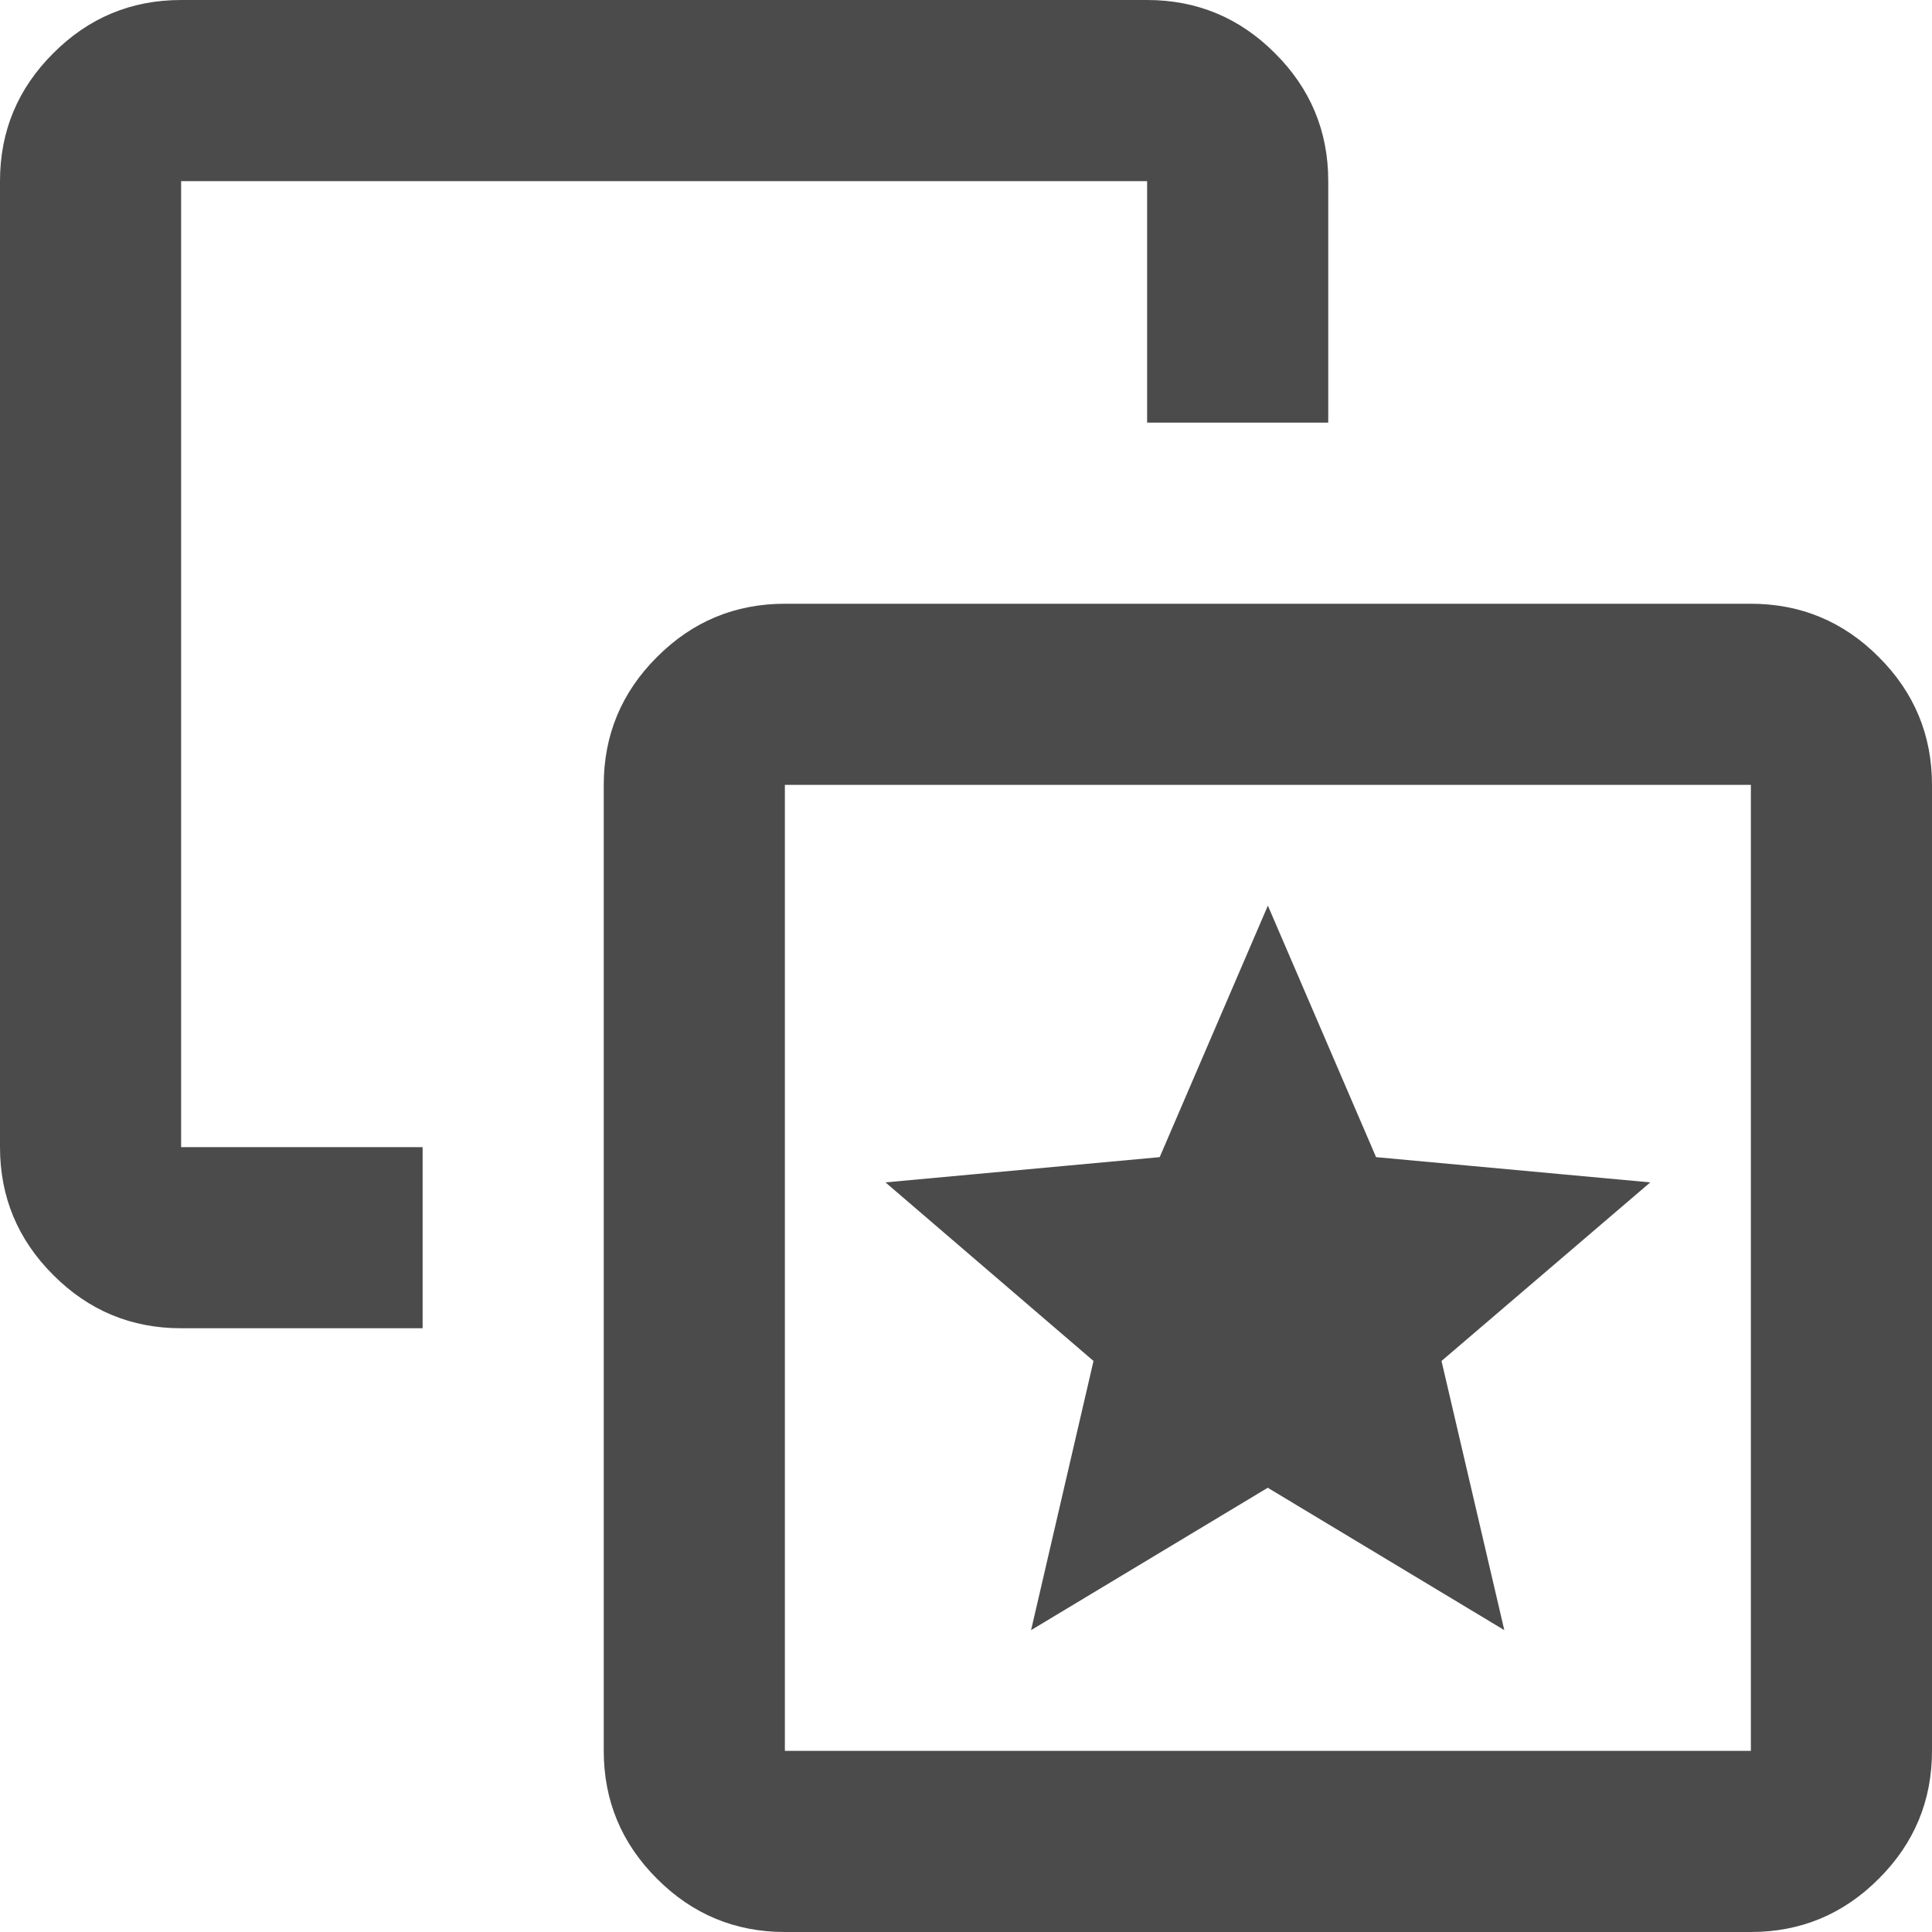 <svg width="16" height="16" viewBox="0 0 16 16" fill="none" xmlns="http://www.w3.org/2000/svg">
<path d="M8.539 13.5L10.499 12.321L12.458 13.5L11.938 11.271L13.667 9.792L11.396 9.583L10.5 7.5L9.604 9.583L7.333 9.792L9.056 11.271L8.539 13.5ZM3.5 9.5V11H1.5C1.087 11 0.734 10.853 0.441 10.559C0.147 10.266 0 9.912 0 9.5V1.5C0 1.087 0.147 0.734 0.441 0.441C0.734 0.147 1.087 0 1.5 0H9.5C9.912 0 10.266 0.147 10.559 0.441C10.853 0.734 11 1.087 11 1.5V3.5H9.5V1.5H1.5V9.5H3.5ZM6.5 16C6.088 16 5.734 15.853 5.441 15.559C5.147 15.266 5 14.912 5 14.5V6.5C5 6.088 5.147 5.734 5.441 5.441C5.734 5.147 6.088 5 6.5 5H14.5C14.912 5 15.266 5.147 15.559 5.441C15.853 5.734 16 6.088 16 6.5V14.5C16 14.912 15.853 15.266 15.559 15.559C15.266 15.853 14.912 16 14.5 16H6.5ZM6.5 14.5H14.5V6.5H6.5V14.5Z" fill="#1E1E1E" fill-opacity="0.8"/>
</svg>

